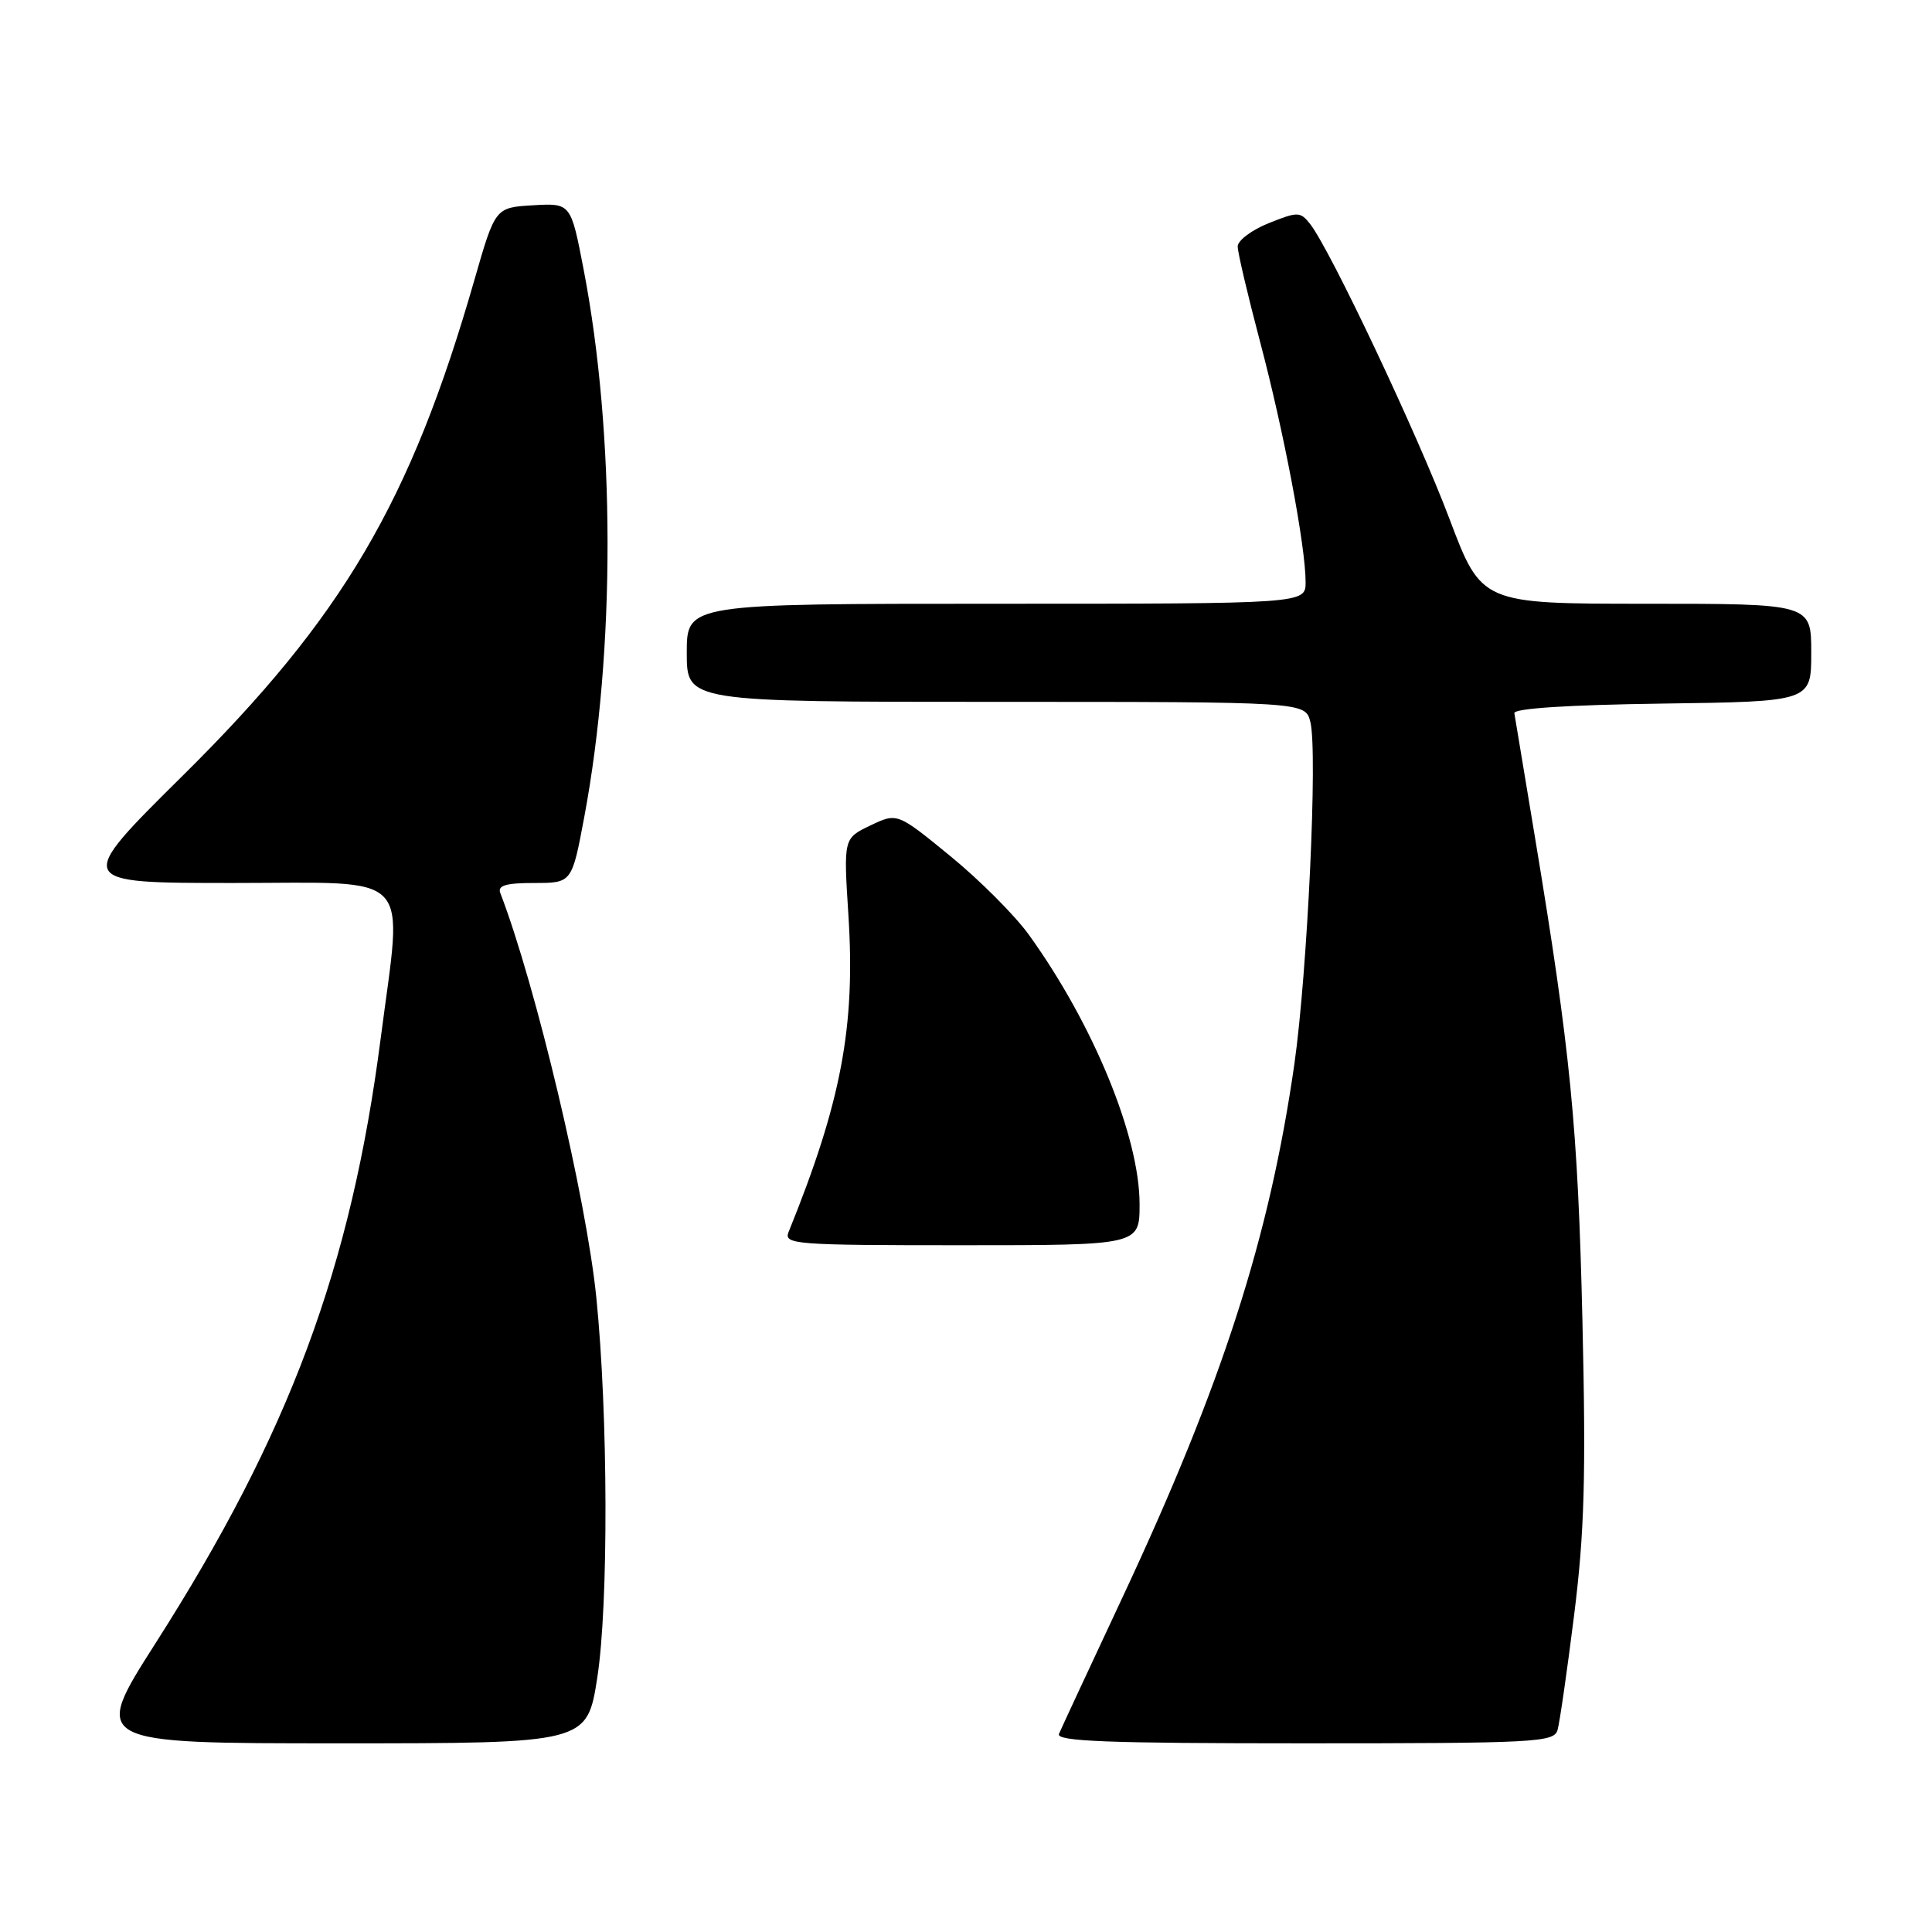 <?xml version="1.0" encoding="UTF-8" standalone="no"?>
<!DOCTYPE svg PUBLIC "-//W3C//DTD SVG 1.1//EN" "http://www.w3.org/Graphics/SVG/1.1/DTD/svg11.dtd" >
<svg xmlns="http://www.w3.org/2000/svg" xmlns:xlink="http://www.w3.org/1999/xlink" version="1.1" viewBox="0 0 256 256">
 <g >
 <path fill="currentColor"
d=" M 79.15 222.25 C 80.64 212.57 80.58 187.48 79.02 171.96 C 77.70 158.83 71.01 130.60 66.29 118.32 C 65.91 117.33 67.05 117.00 70.78 117.00 C 75.78 117.00 75.78 117.00 77.42 108.25 C 81.56 86.12 81.53 57.51 77.34 35.74 C 75.64 26.91 75.64 26.91 70.63 27.20 C 65.62 27.50 65.62 27.50 62.87 37.06 C 54.43 66.47 45.44 81.77 24.24 102.75 C 9.85 117.00 9.85 117.00 30.93 117.00 C 55.16 117.00 53.36 115.10 50.45 137.54 C 46.52 167.98 38.34 189.96 20.60 217.75 C 12.15 231.00 12.15 231.00 44.97 231.00 C 77.79 231.00 77.79 231.00 79.15 222.25 Z  M 206.38 229.25 C 206.66 228.29 207.65 221.43 208.58 214.00 C 209.95 203.07 210.16 195.65 209.68 175.00 C 209.08 149.29 208.10 139.34 203.40 111.00 C 201.99 102.47 200.76 95.05 200.66 94.50 C 200.56 93.87 207.79 93.40 220.25 93.23 C 240.00 92.96 240.00 92.96 240.00 86.48 C 240.00 80.00 240.00 80.00 218.15 80.00 C 196.31 80.00 196.31 80.00 192.06 68.75 C 187.88 57.65 176.32 33.19 173.62 29.71 C 172.30 28.03 171.99 28.02 168.11 29.57 C 165.85 30.48 164.00 31.87 164.00 32.66 C 164.00 33.45 165.34 39.14 166.97 45.30 C 170.12 57.20 173.00 72.38 173.00 77.13 C 173.00 80.00 173.00 80.00 132.00 80.00 C 91.00 80.00 91.00 80.00 91.00 86.50 C 91.00 93.00 91.00 93.00 131.98 93.00 C 172.96 93.00 172.96 93.00 173.63 95.67 C 174.62 99.59 173.24 128.87 171.51 141.00 C 168.22 163.95 161.96 183.38 148.81 211.50 C 144.43 220.85 140.61 229.06 140.32 229.75 C 139.90 230.74 146.78 231.00 172.83 231.00 C 203.43 231.00 205.90 230.87 206.38 229.25 Z  M 151.00 159.56 C 151.00 150.63 144.87 135.71 136.33 123.86 C 134.49 121.31 129.82 116.62 125.94 113.45 C 118.89 107.68 118.89 107.68 115.33 109.38 C 111.77 111.08 111.77 111.08 112.42 121.29 C 113.36 136.03 111.48 146.01 104.49 163.25 C 103.83 164.89 105.31 165.00 127.39 165.00 C 151.00 165.00 151.00 165.00 151.00 159.56 Z "/>
</g>
</svg>